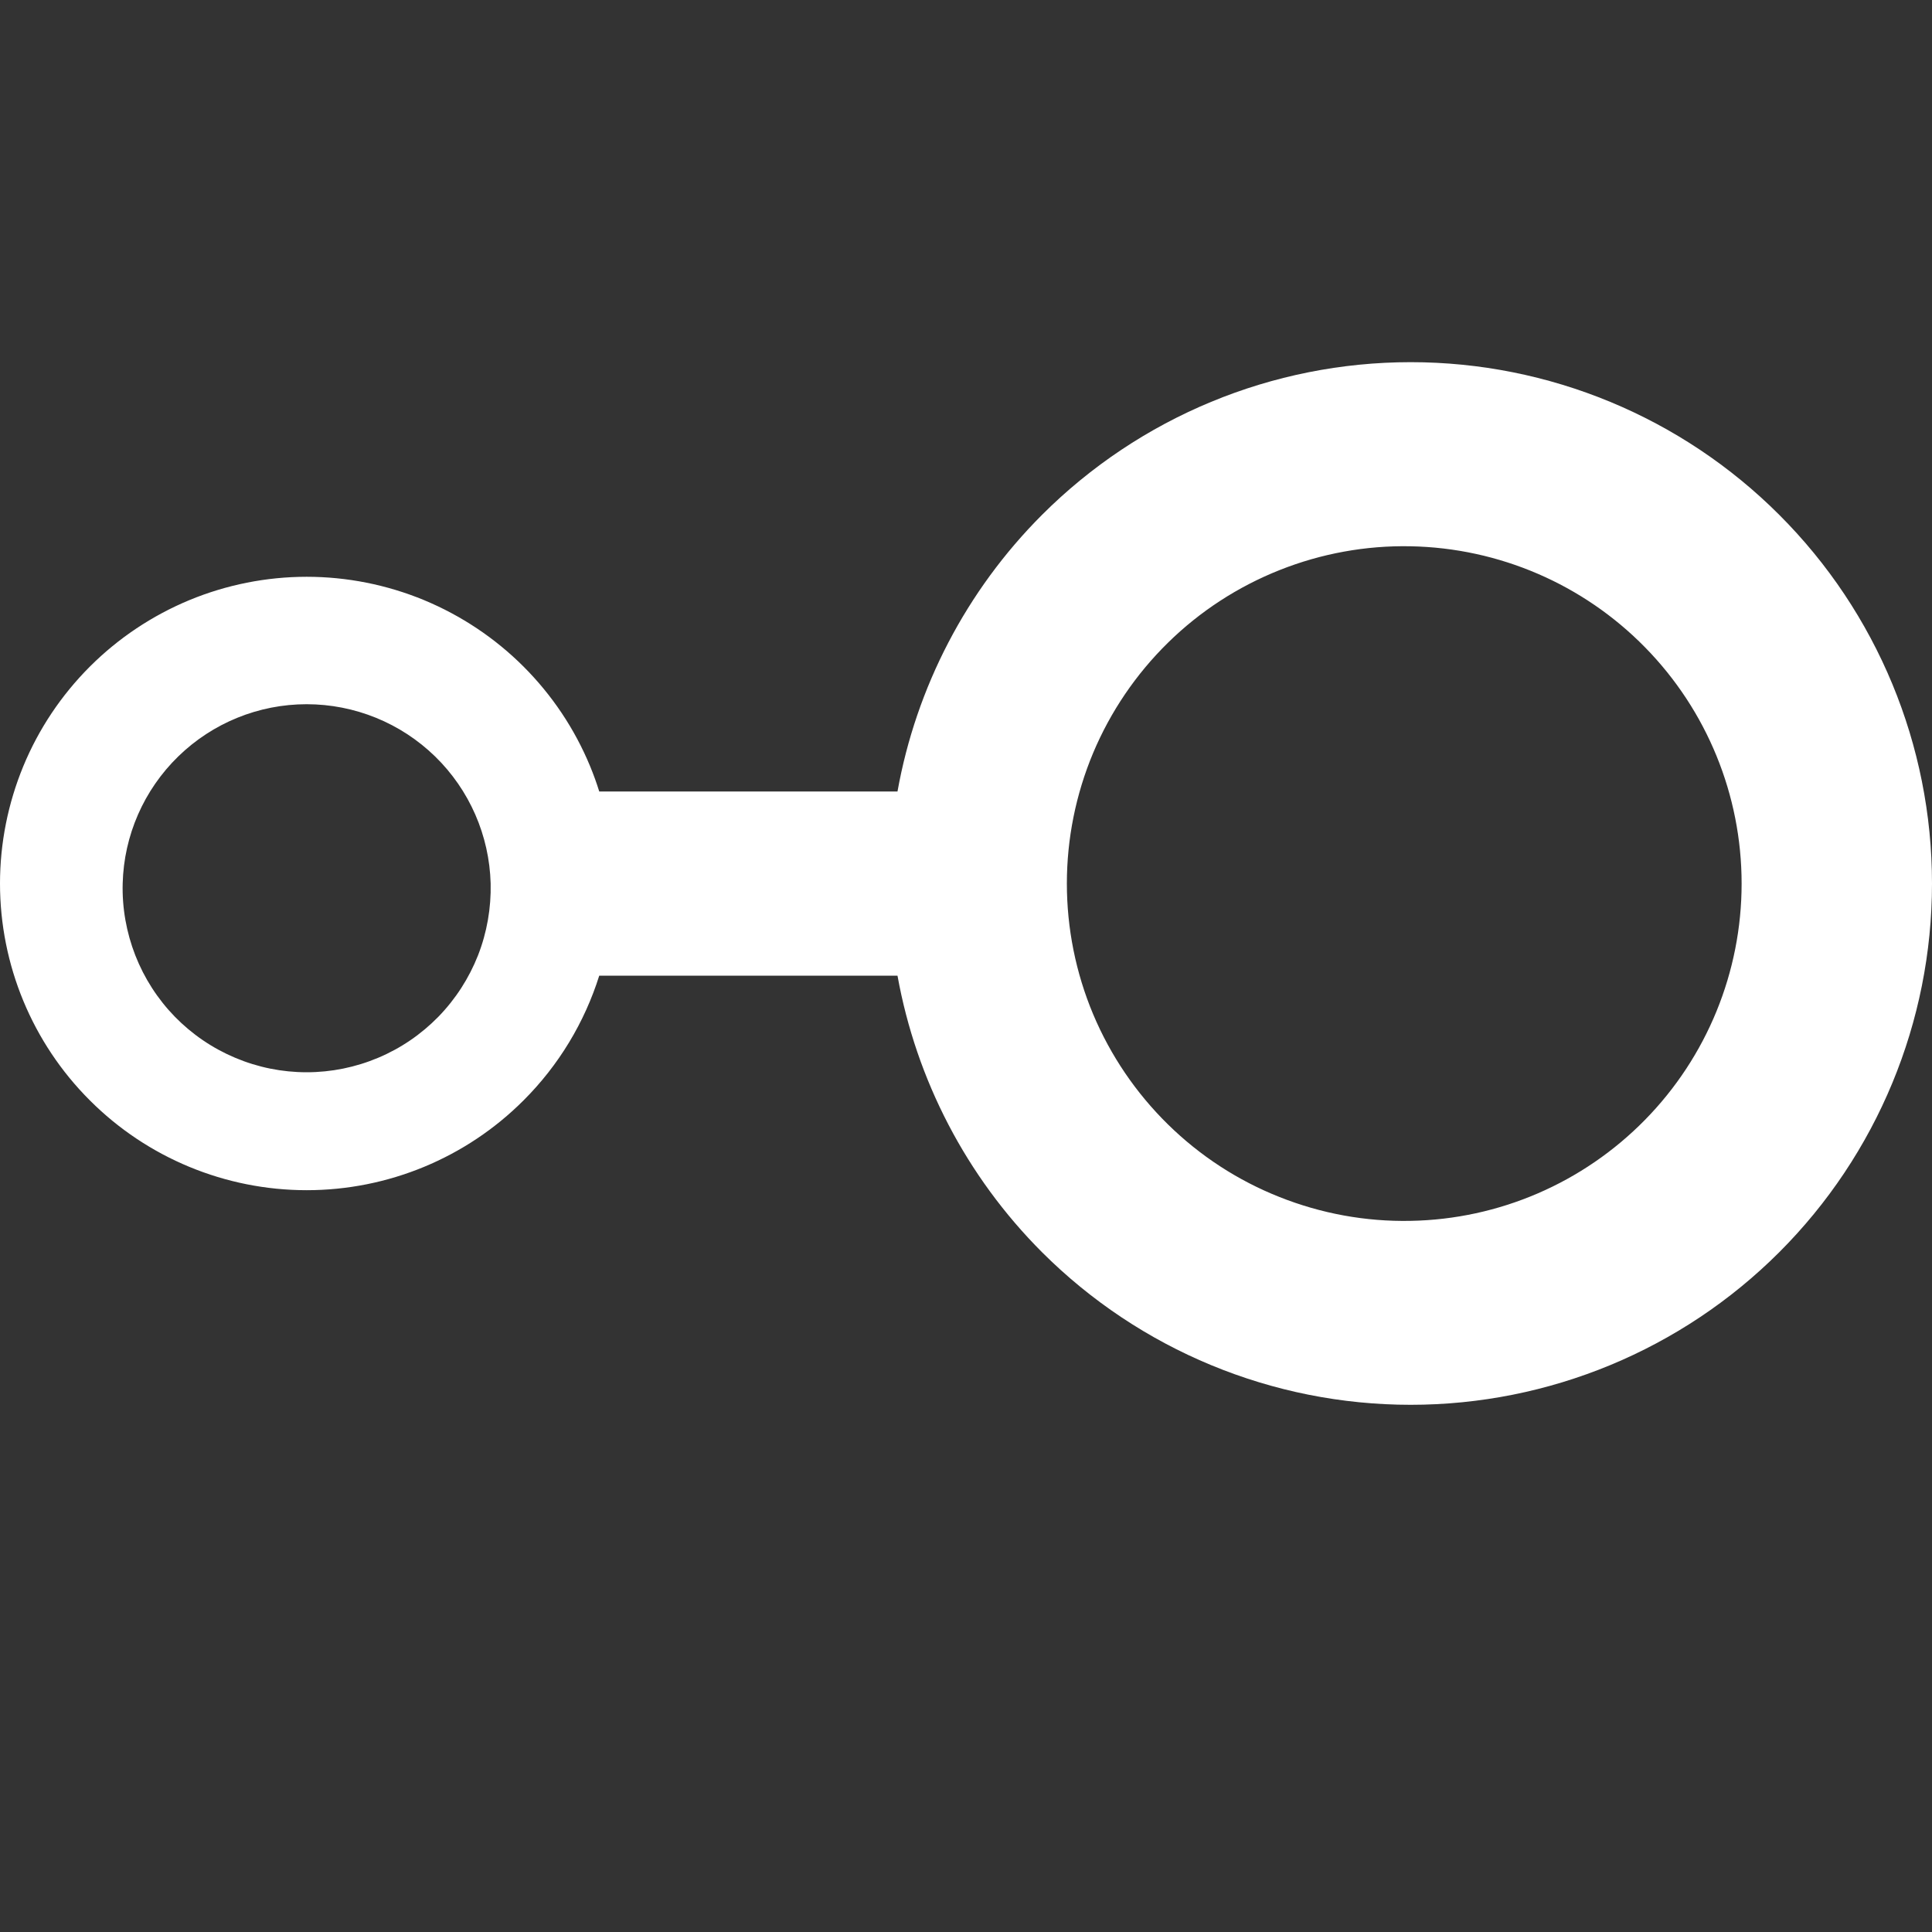 <svg width="24" height="24" viewBox="0 0 24 24" fill="none" xmlns="http://www.w3.org/2000/svg">
<rect x="0" y="0" width="24" height="24" fill="#333333" stroke="none"/>
<g clip-path="url(#clip0_1899_8012)">
<path fill-rule="evenodd" clip-rule="evenodd" d="M17.523 6.786C16.966 6.775 16.413 6.876 15.895 7.082C15.377 7.288 14.906 7.594 14.508 7.985C14.111 8.375 13.795 8.84 13.579 9.354C13.364 9.868 13.253 10.419 13.253 10.976C13.253 11.533 13.364 12.085 13.579 12.598C13.795 13.112 14.111 13.577 14.508 13.967C14.906 14.358 15.377 14.665 15.895 14.87C16.413 15.076 16.966 15.177 17.523 15.166C18.621 15.146 19.666 14.695 20.435 13.911C21.204 13.128 21.635 12.074 21.635 10.976C21.635 9.878 21.204 8.824 20.435 8.041C19.666 7.257 18.621 6.807 17.523 6.786ZM7.444 12.12H11.149C11.382 13.412 12.003 14.613 12.944 15.555C14.159 16.769 15.806 17.451 17.524 17.451C19.241 17.451 20.889 16.769 22.103 15.555C23.318 14.34 24 12.693 24 10.975C24 9.258 23.318 7.61 22.103 6.396C20.889 5.181 19.241 4.499 17.524 4.499C15.806 4.499 14.159 5.181 12.944 6.396C12.003 7.338 11.381 8.539 11.149 9.832H7.444C7.411 9.726 7.373 9.621 7.33 9.517C7.139 9.055 6.858 8.635 6.504 8.281C6.15 7.927 5.73 7.647 5.268 7.455C4.806 7.264 4.31 7.165 3.81 7.165C3.31 7.165 2.814 7.264 2.352 7.455C1.89 7.647 1.47 7.927 1.116 8.281C0.762 8.635 0.481 9.055 0.29 9.517C0.099 9.98 0 10.475 0 10.975C0 11.986 0.401 12.955 1.116 13.669C1.83 14.384 2.8 14.785 3.81 14.785C4.82 14.785 5.79 14.384 6.504 13.669C6.942 13.232 7.262 12.699 7.444 12.12ZM6.095 10.975C6.102 11.28 6.049 11.584 5.938 11.868C5.826 12.152 5.659 12.411 5.446 12.63C5.233 12.848 4.979 13.022 4.698 13.14C4.416 13.259 4.114 13.32 3.809 13.32C3.504 13.32 3.202 13.259 2.921 13.14C2.64 13.022 2.385 12.848 2.172 12.63C1.959 12.411 1.792 12.152 1.681 11.868C1.57 11.584 1.516 11.28 1.524 10.975C1.539 10.379 1.787 9.813 2.214 9.397C2.641 8.981 3.213 8.748 3.809 8.748C4.405 8.748 4.978 8.981 5.405 9.397C5.832 9.813 6.079 10.379 6.095 10.975Z" fill="white"/>
</g>
<defs>
<clipPath id="clip0_1899_8012">
<rect width="24" height="24" fill="white"/>
</clipPath>
</defs>
</svg>
